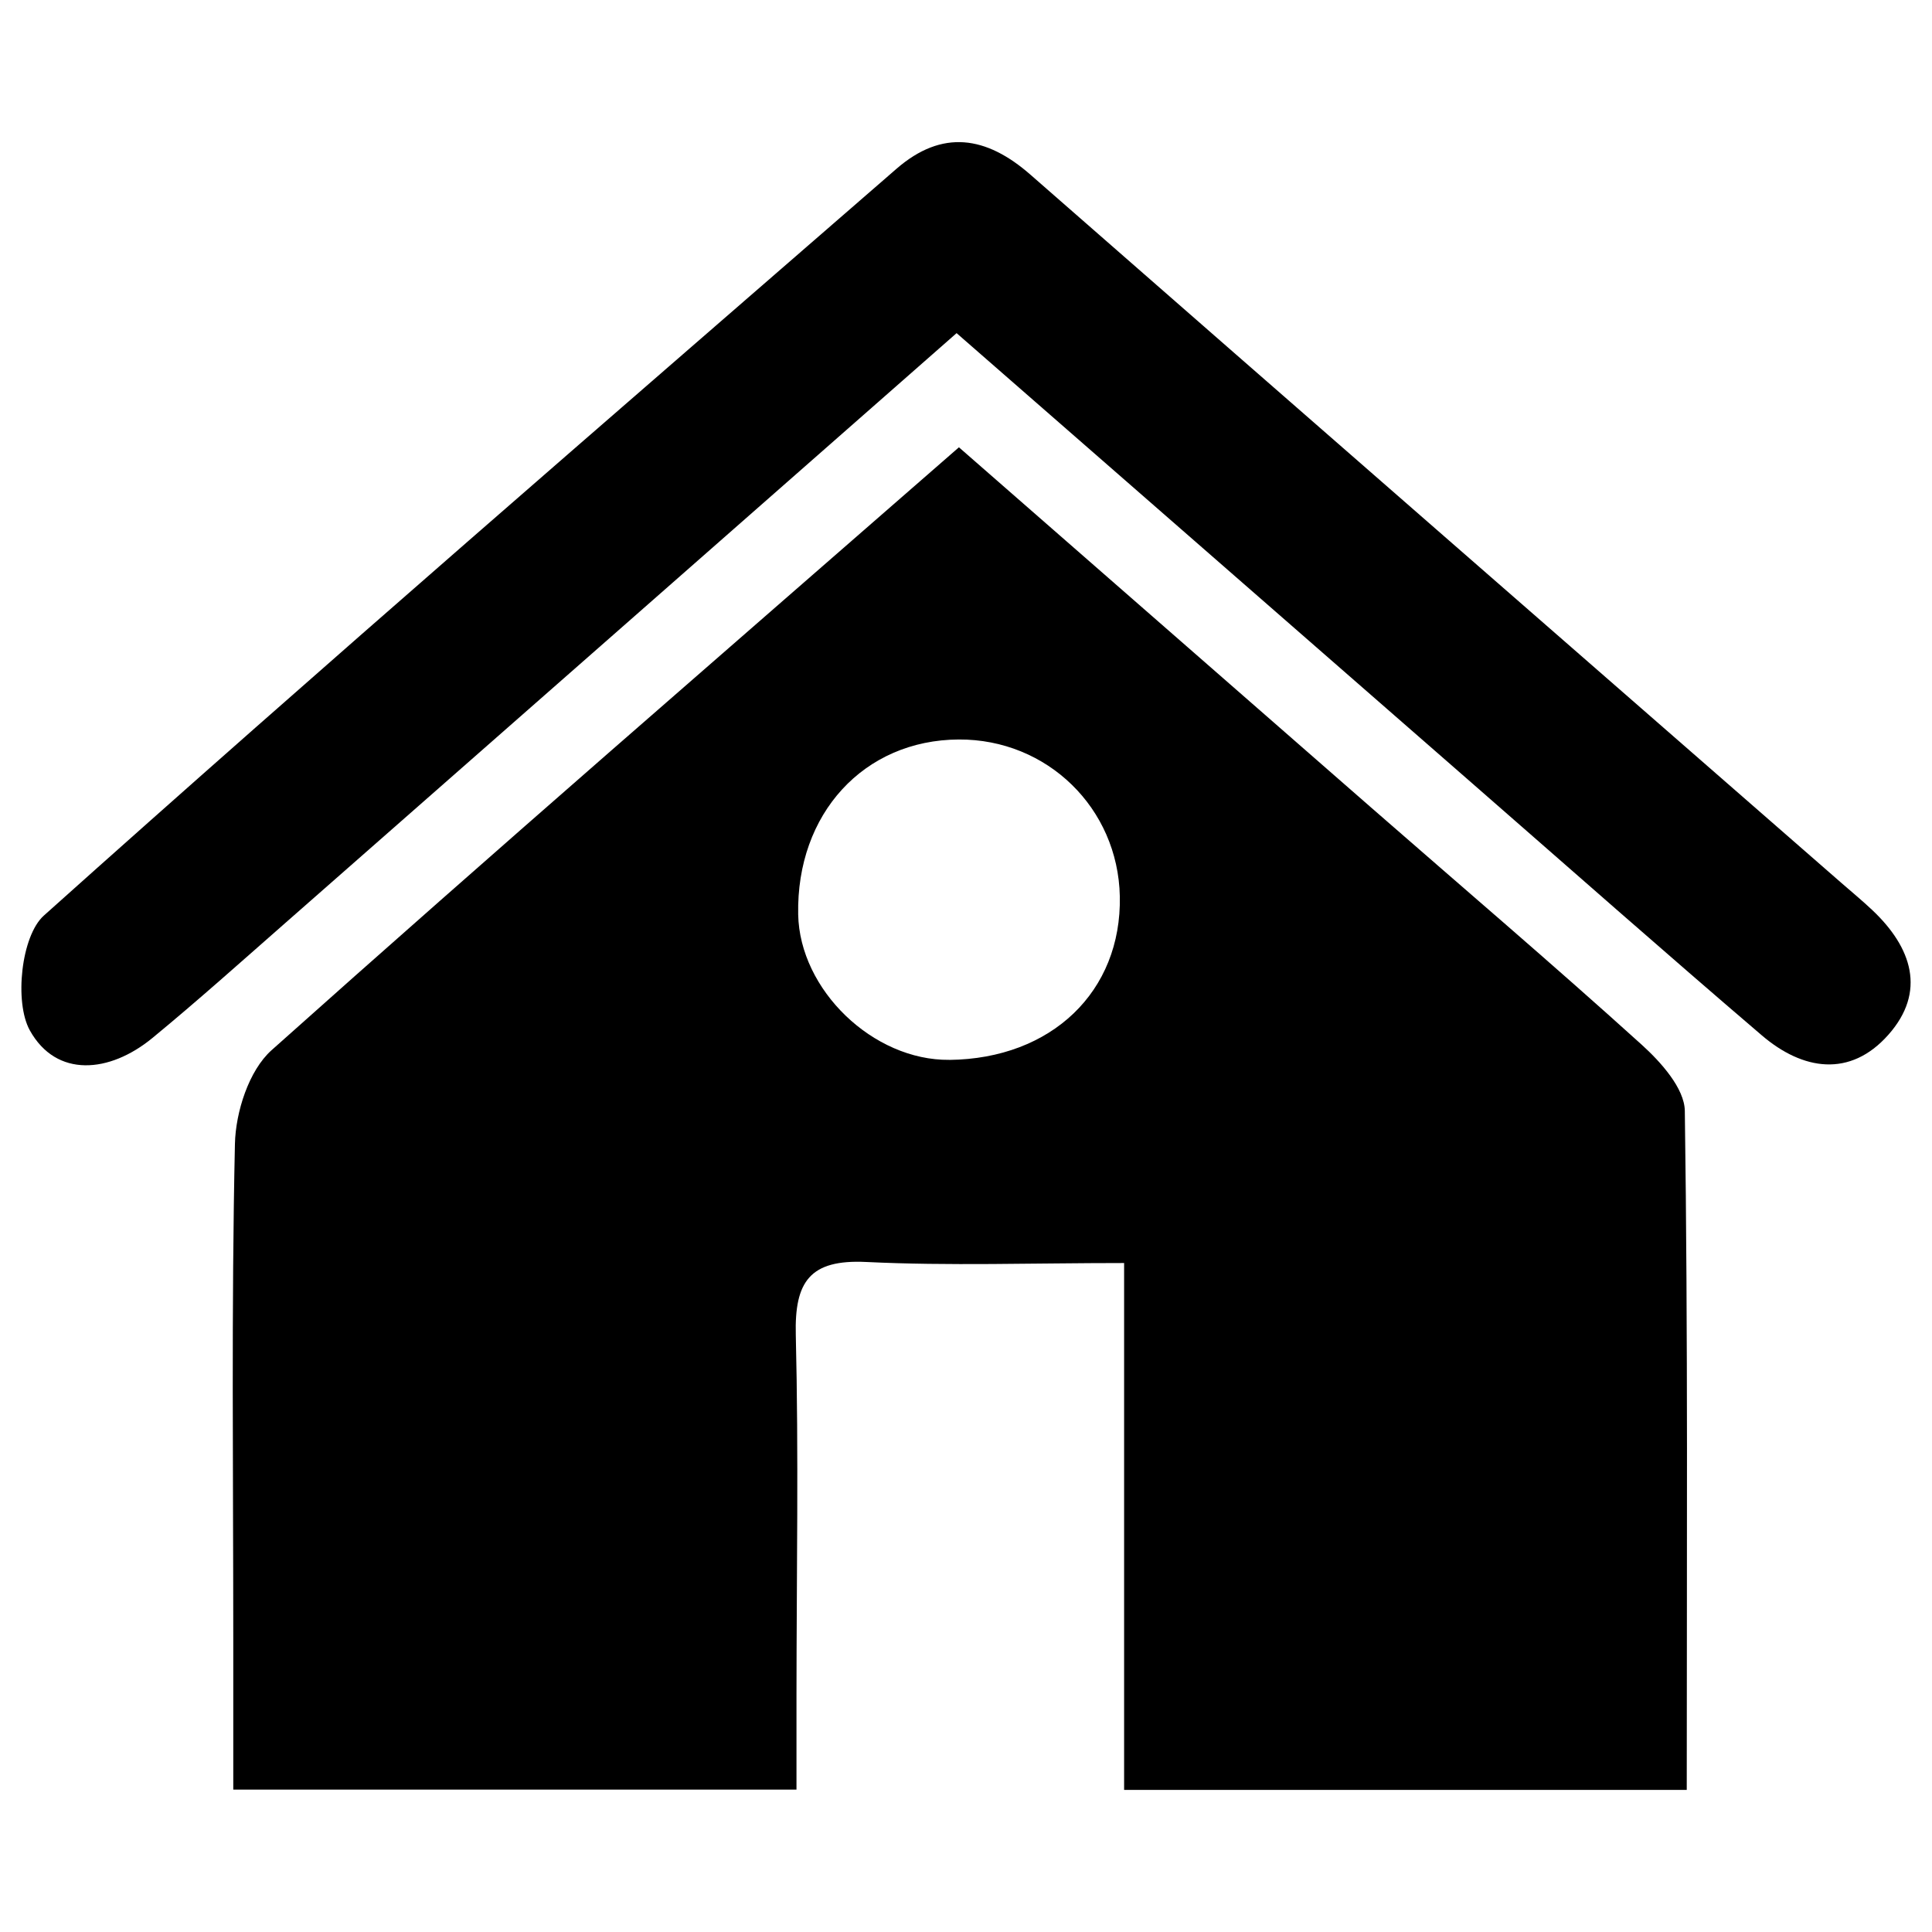 <?xml version="1.0" encoding="UTF-8"?>
<svg id="Layer_1" data-name="Layer 1" xmlns="http://www.w3.org/2000/svg" viewBox="0 0 500 500">
  <defs>
    <style>
      .cls-1 {
        fill: #2a4c98;
        strokeWidth: 0px;
      }
    </style>
  </defs>
  <path className="cls-1" d="M248.17,115.76c36.43,31.84,71.59,62.59,106.78,93.32,23.33,20.38,46.92,40.48,69.89,61.26,4.99,4.51,11.1,11.32,11.19,17.15.83,58.14.5,116.3.5,175.73h-145.61v-136.35c-23.83,0-45.33.77-66.73-.27-14.63-.71-18.58,5.11-18.24,18.85.75,30.98.2,62,.18,93,0,7.77,0,15.54,0,24.7H60.37c0-12.84,0-26.17,0-39.5,0-42.54-.5-85.08.43-127.6.18-8.28,3.62-19.02,9.47-24.25,57.95-51.78,116.73-102.63,177.9-156.04ZM245.68,274.3c26.45-.28,44.62-17.7,44.13-42.31-.46-22.85-18.8-40.72-41.68-40.61-24.55.12-42.07,19.2-41.56,45.28.38,19.54,19.4,37.84,39.12,37.63Z"/>
  <path className="cls-1" d="M247.57,86.21c-58.33,51.26-116.08,102.03-173.85,152.76-11.36,9.97-22.62,20.07-34.29,29.67-11.07,9.1-24.84,10.37-31.71-1.98-4.06-7.31-2.24-24.46,3.63-29.71C84.17,171.72,158.2,107.84,232,43.69c11.85-10.3,23.25-8.49,34.68,1.52,69.85,61.16,139.85,122.16,209.79,183.22,2.71,2.37,5.5,4.66,8.11,7.13,10.2,9.64,14.04,21.09,4.09,32.28-9.86,11.1-22.11,9.17-32.69.13-25.16-21.51-49.97-43.43-74.92-65.2-43.9-38.32-87.8-76.65-133.5-116.56Z"/>
</svg>